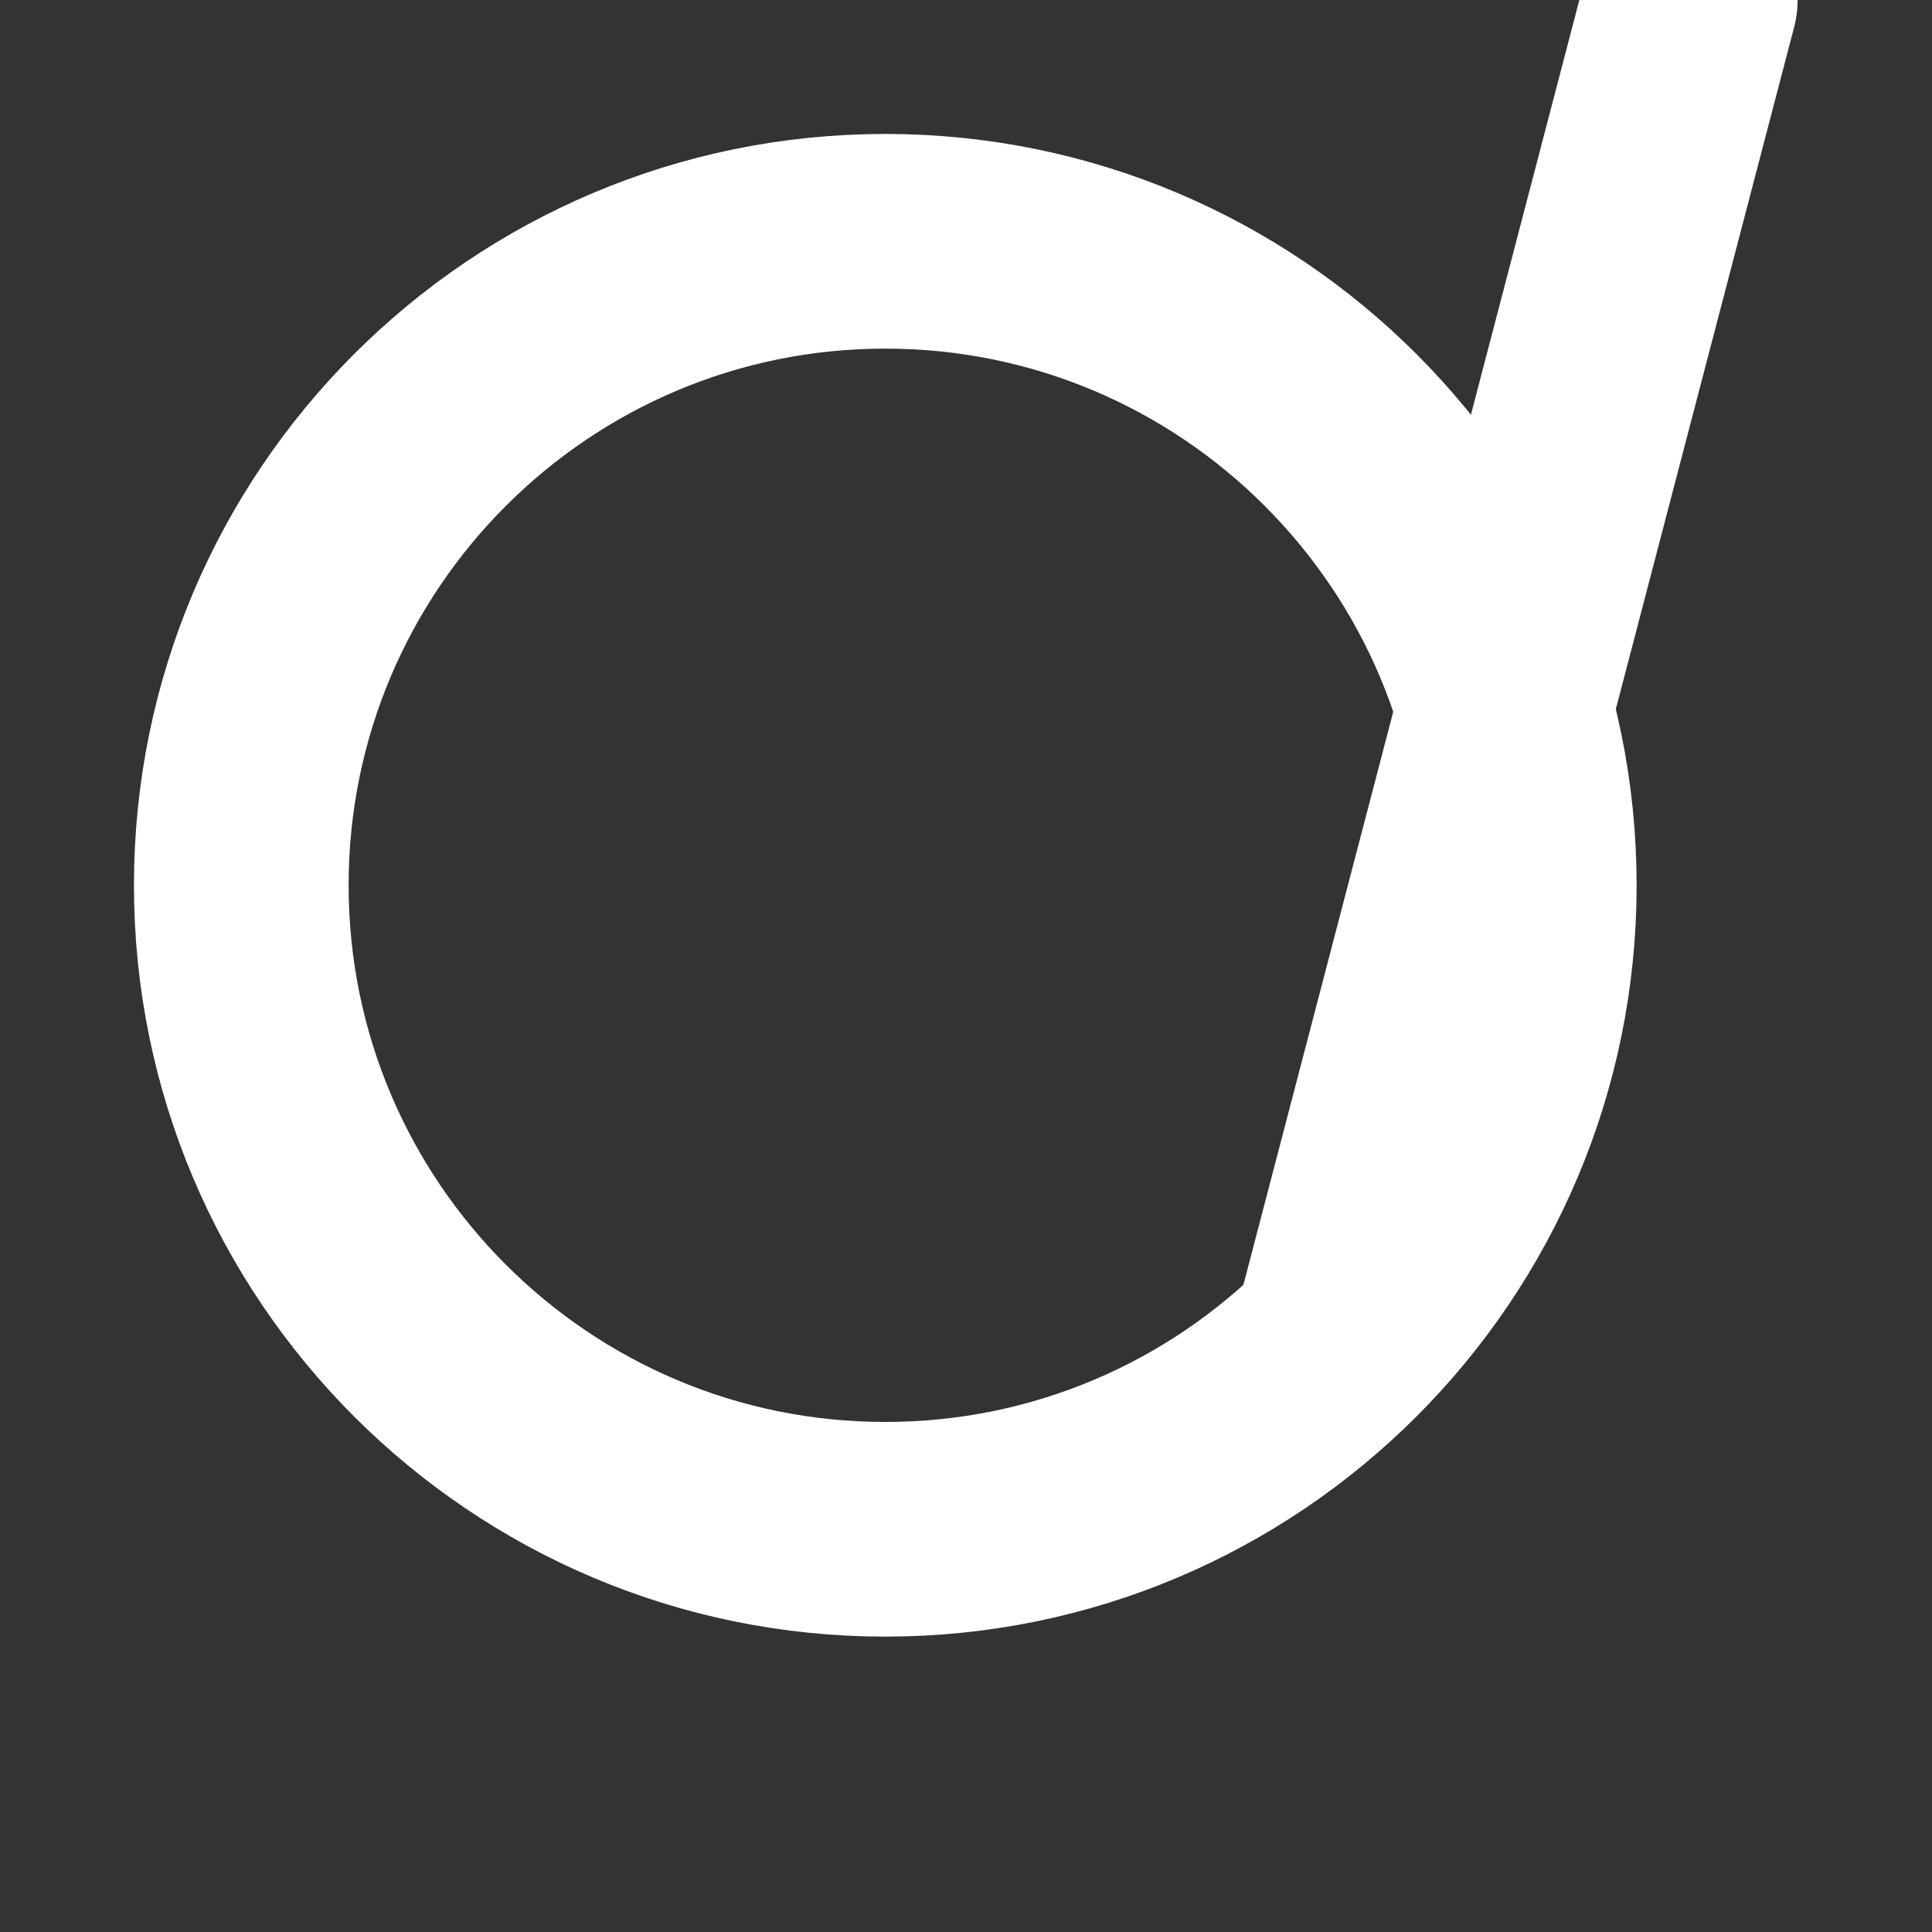 <svg width="45" height="45" viewBox="0 0 45 45" fill="none" xmlns="http://www.w3.org/2000/svg" xmlns:xlink="http://www.w3.org/1999/xlink">
	<rect x="0" y="0" width="45" height="45" fill="#333333" stroke="none"/>
	<desc>
			Created with Pixso.
	</desc>
	<defs>
		<clipPath id="clip60_513">
			<rect id="Frame" width="45" height="45" fill="white" fill-opacity="0"/>
		</clipPath>
	</defs>
	<rect id="Frame" width="45" height="45" fill="#FFFFFF" fill-opacity="0"/>
	<g clip-path="url(#clip60_513)">
		<path id="Vector" d="M20.62 35.62C12.34 35.62 5.62 28.9 5.62 20.62C5.62 12.34 12.34 5.62 20.62 5.62C28.9 5.62 35.62 12.34 35.62 20.62C35.62 28.9 28.9 35.62 20.62 35.62Z" stroke="#FFFFFF" stroke-opacity="1" stroke-width="5" stroke-linejoin="round"/>
		<path id="Vector" d="M31.21 31.21L39.37 " stroke="#FFFFFF" stroke-opacity="1" stroke-width="5" stroke-linejoin="round" stroke-linecap="round"/>
	</g>
</svg>
